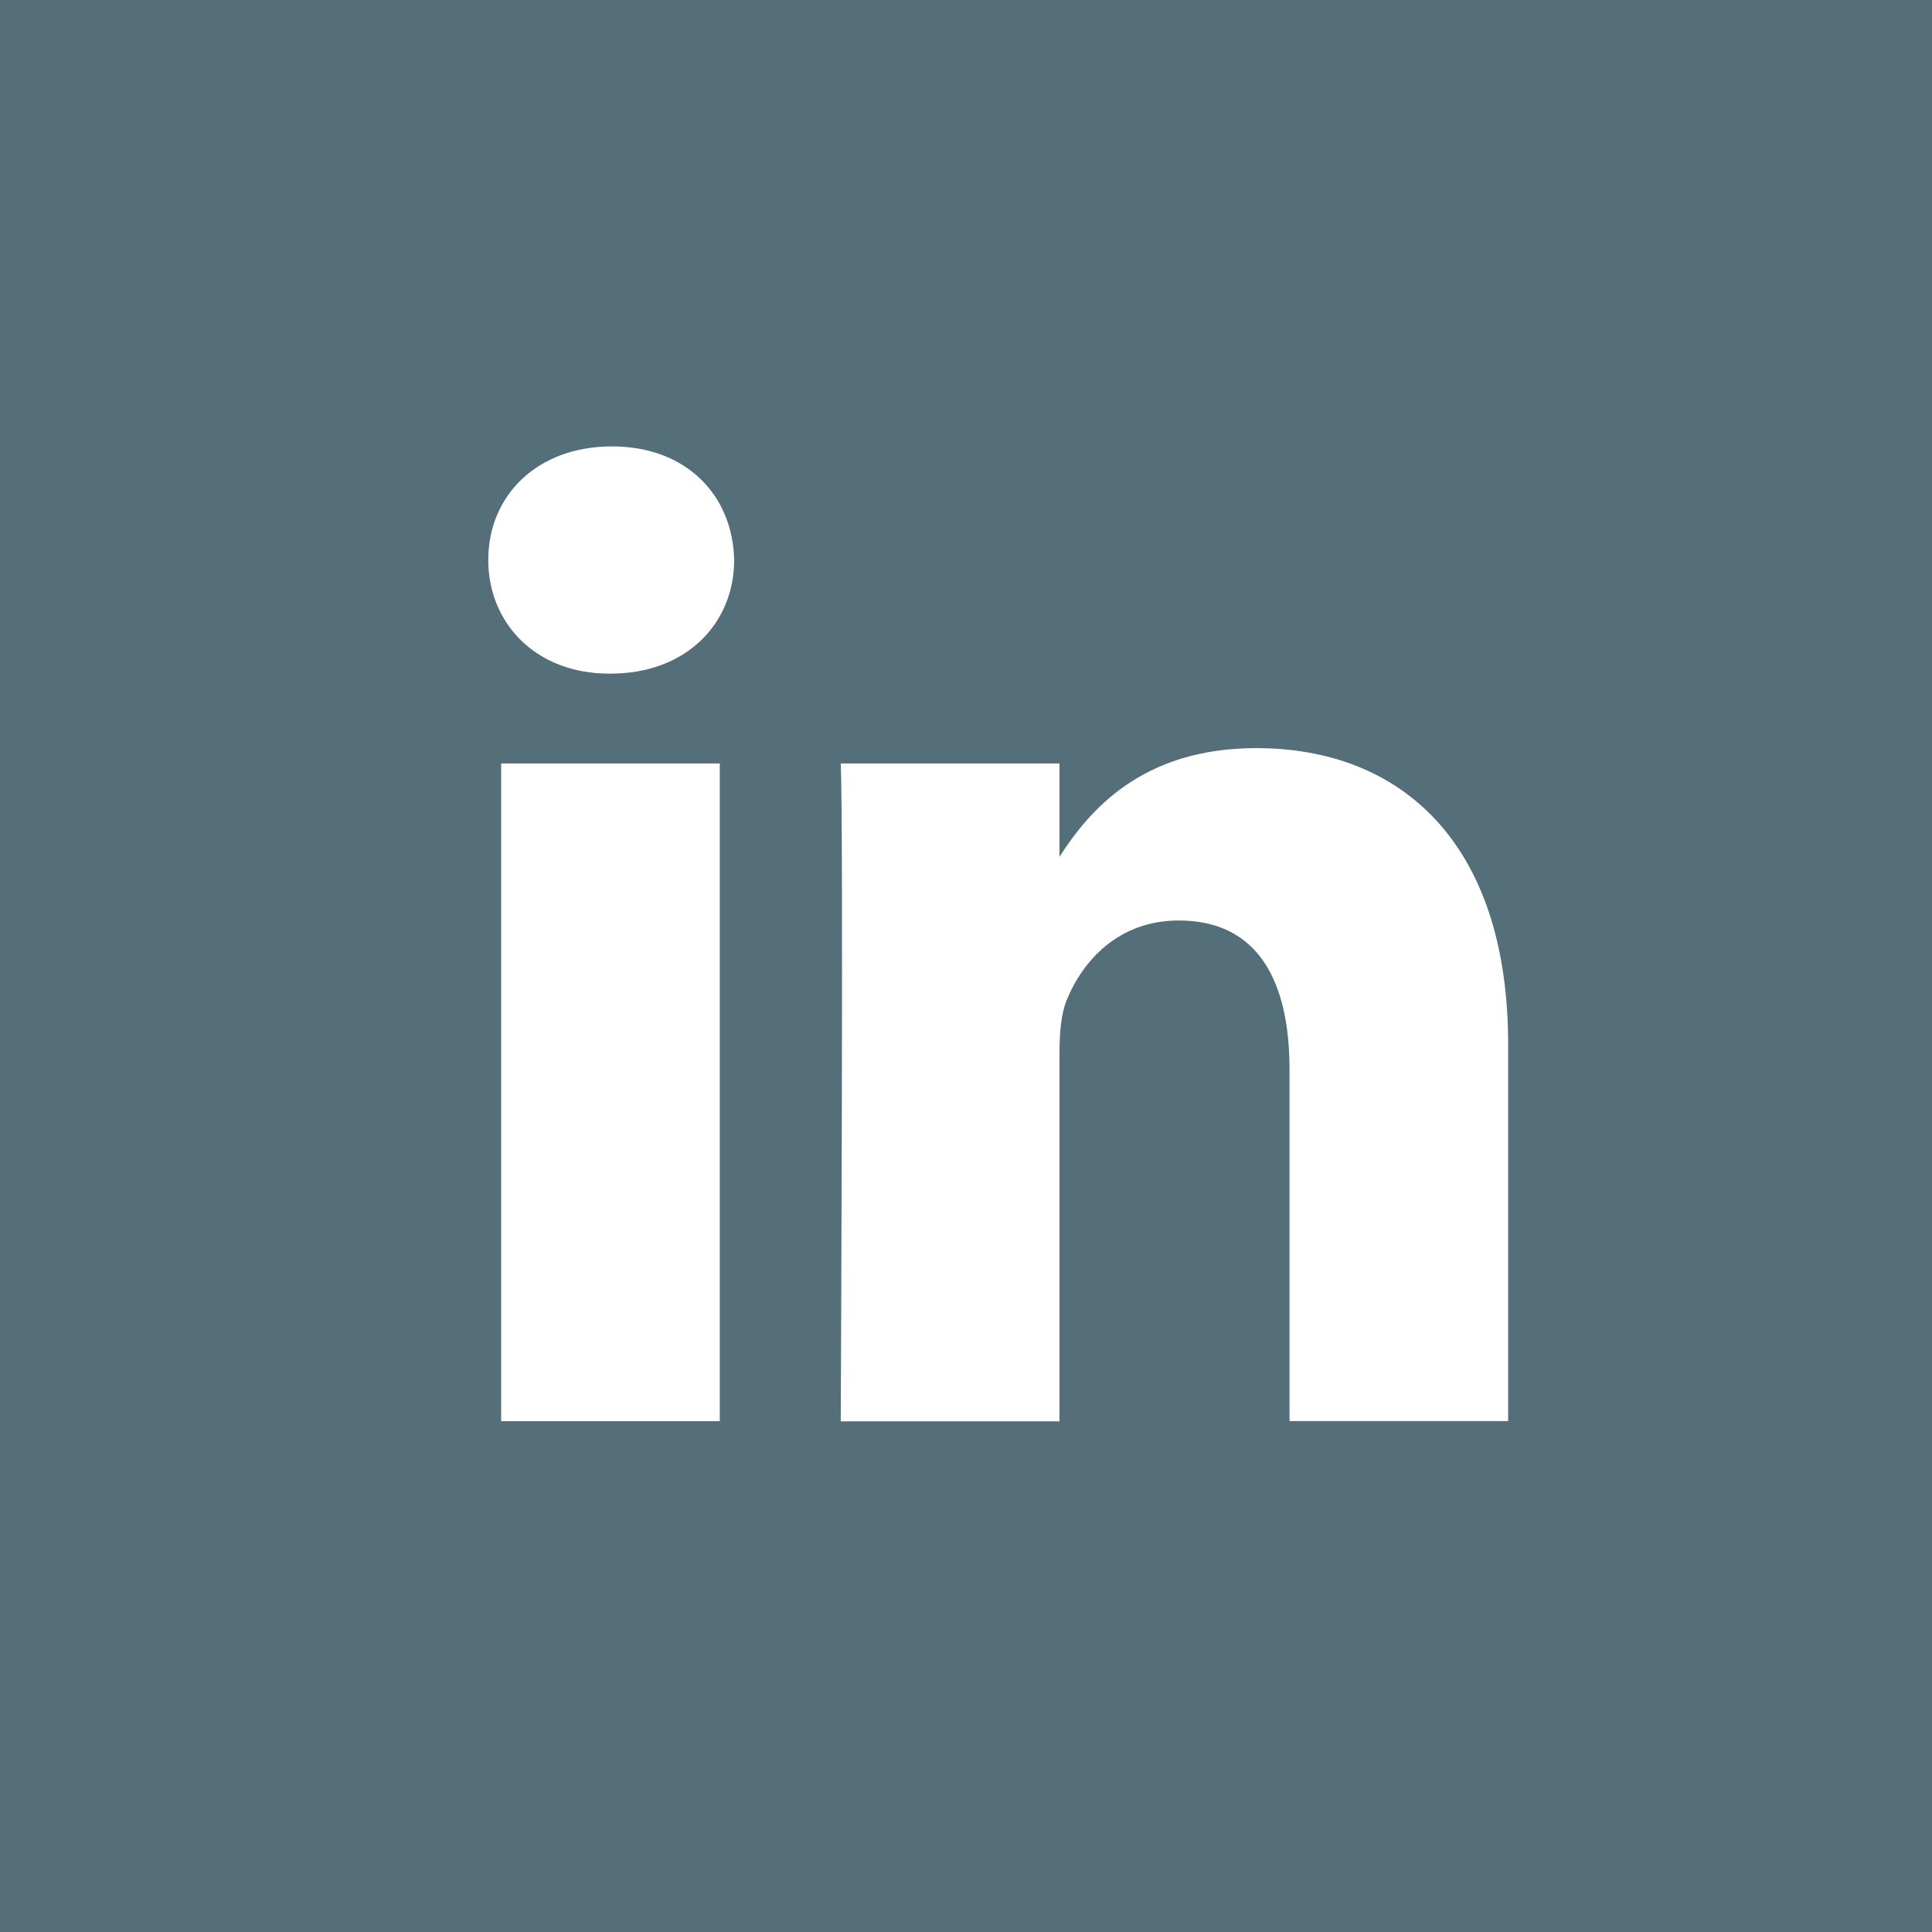 <?xml version="1.0" encoding="utf-8"?>
<!-- Generator: Adobe Illustrator 16.0.2, SVG Export Plug-In . SVG Version: 6.00 Build 0)  -->
<!DOCTYPE svg PUBLIC "-//W3C//DTD SVG 1.1//EN" "http://www.w3.org/Graphics/SVG/1.1/DTD/svg11.dtd">
<svg version="1.1" id="Layer_1" xmlns="http://www.w3.org/2000/svg" xmlns:xlink="http://www.w3.org/1999/xlink" x="0px" y="0px"
	 width="18px" height="18px" viewBox="0 0 18 18" enable-background="new 0 0 18 18" xml:space="preserve">
<path fill="#546E7A" d="M14.051,13.241V9.728c0-1.882-1.005-2.758-2.345-2.758c-1.081,0-1.565,0.595-1.835,1.012V7.113H7.833
	c0.027,0.575,0,6.129,0,6.129h2.038V9.818c0-0.183,0.013-0.366,0.066-0.497c0.147-0.366,0.482-0.745,1.045-0.745
	c0.737,0,1.032,0.562,1.032,1.385v3.279H14.051z M5.688,6.276c0.71,0,1.152-0.471,1.152-1.059C6.827,4.616,6.397,4.159,5.701,4.159
	S4.549,4.616,4.549,5.217c0,0.588,0.442,1.059,1.126,1.059H5.688z M6.706,13.241V7.113H4.669v6.128H6.706z M0,0h18v18H0V0z"/>
</svg>
